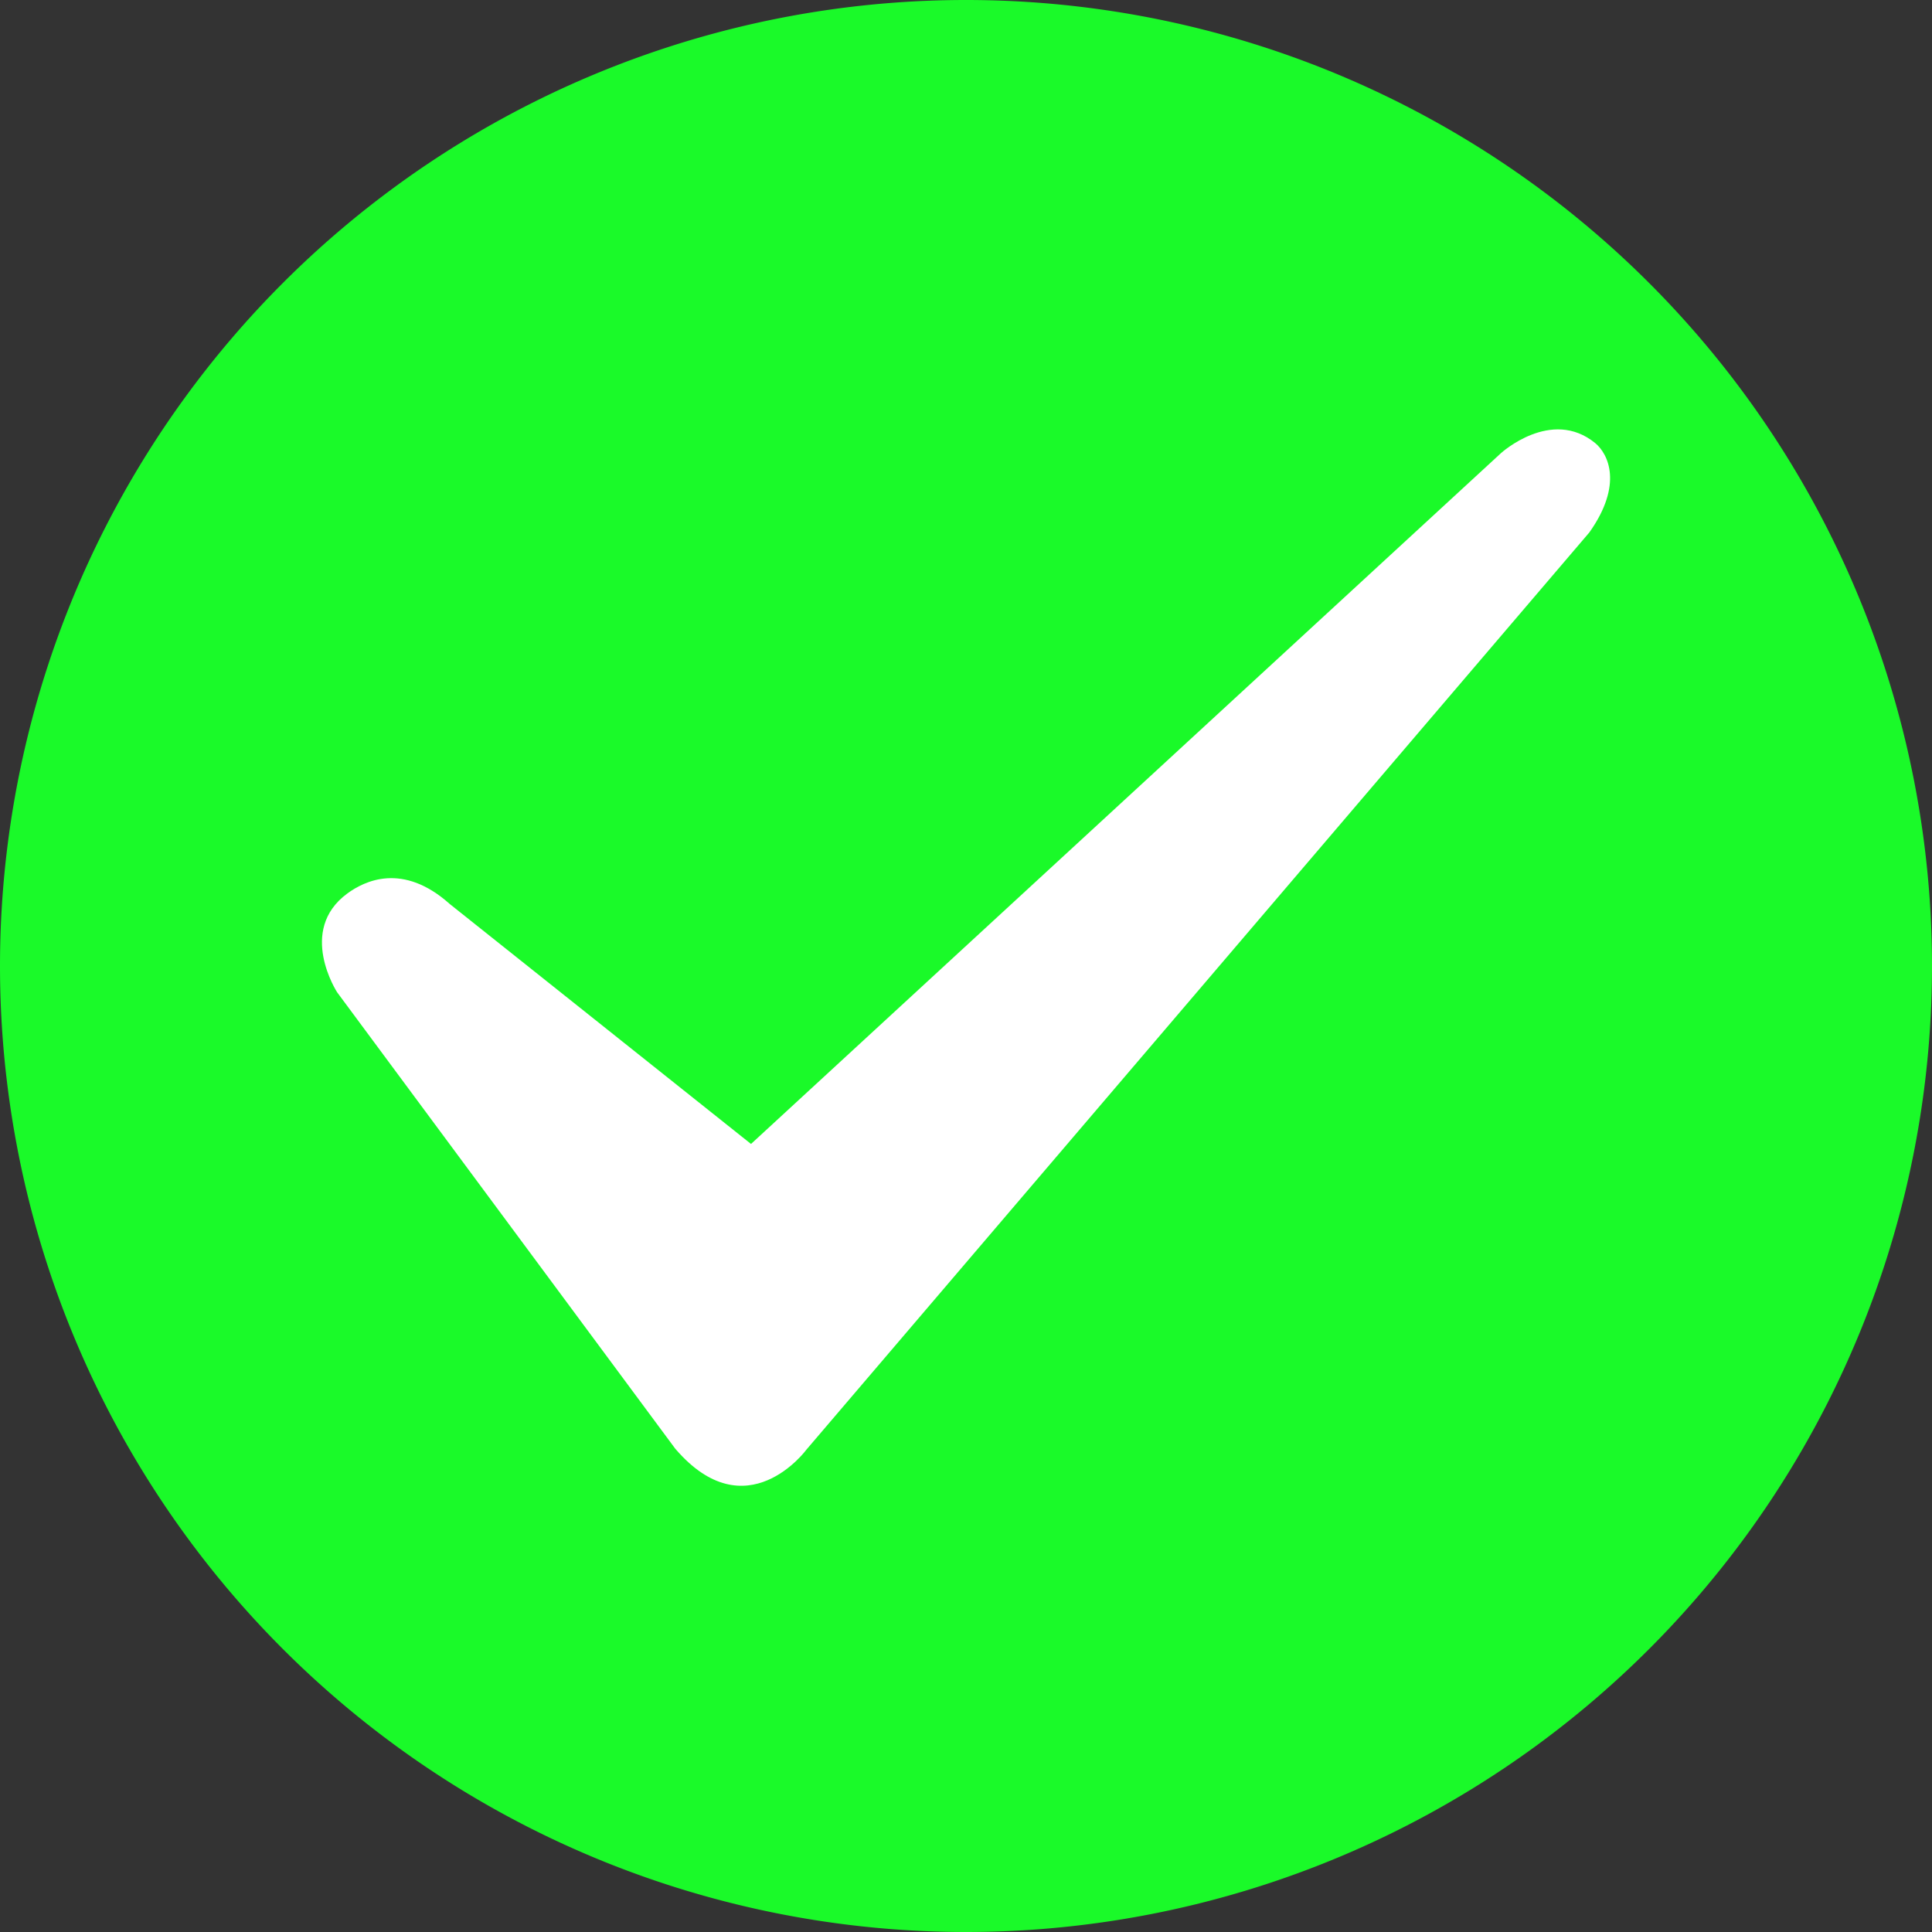 <?xml version="1.0" standalone="no"?><!DOCTYPE svg PUBLIC "-//W3C//DTD SVG 1.1//EN" "http://www.w3.org/Graphics/SVG/1.1/DTD/svg11.dtd"><svg t="1508411341936" class="icon" style="" viewBox="0 0 1024 1024" version="1.1" xmlns="http://www.w3.org/2000/svg" p-id="4939" xmlns:xlink="http://www.w3.org/1999/xlink" width="32" height="32"><rect x="0" y="0" width="1024" height="1024" fill="#333333" stroke="none"/><defs><style type="text/css"></style></defs><path d="M512 512m-512 0a512 512 0 1 0 1024 0 512 512 0 1 0-1024 0Z" fill="#1afa29" p-id="4940" class="selected"></path><path d="M238.421 479.175l159.63 127.147 397.483-366.137s26.681-24.348 49.948-5.348c6.94 5.746 14.905 21.959-3.072 47.332l-414.948 486.116s-31.858 43.52-69.575-0.455l-179.2-241.892s-21.276-32.711 5.348-52.338c8.988-6.599 29.355-16.839 54.386 5.575z" fill="#FFFFFF" p-id="4941"></path></svg>